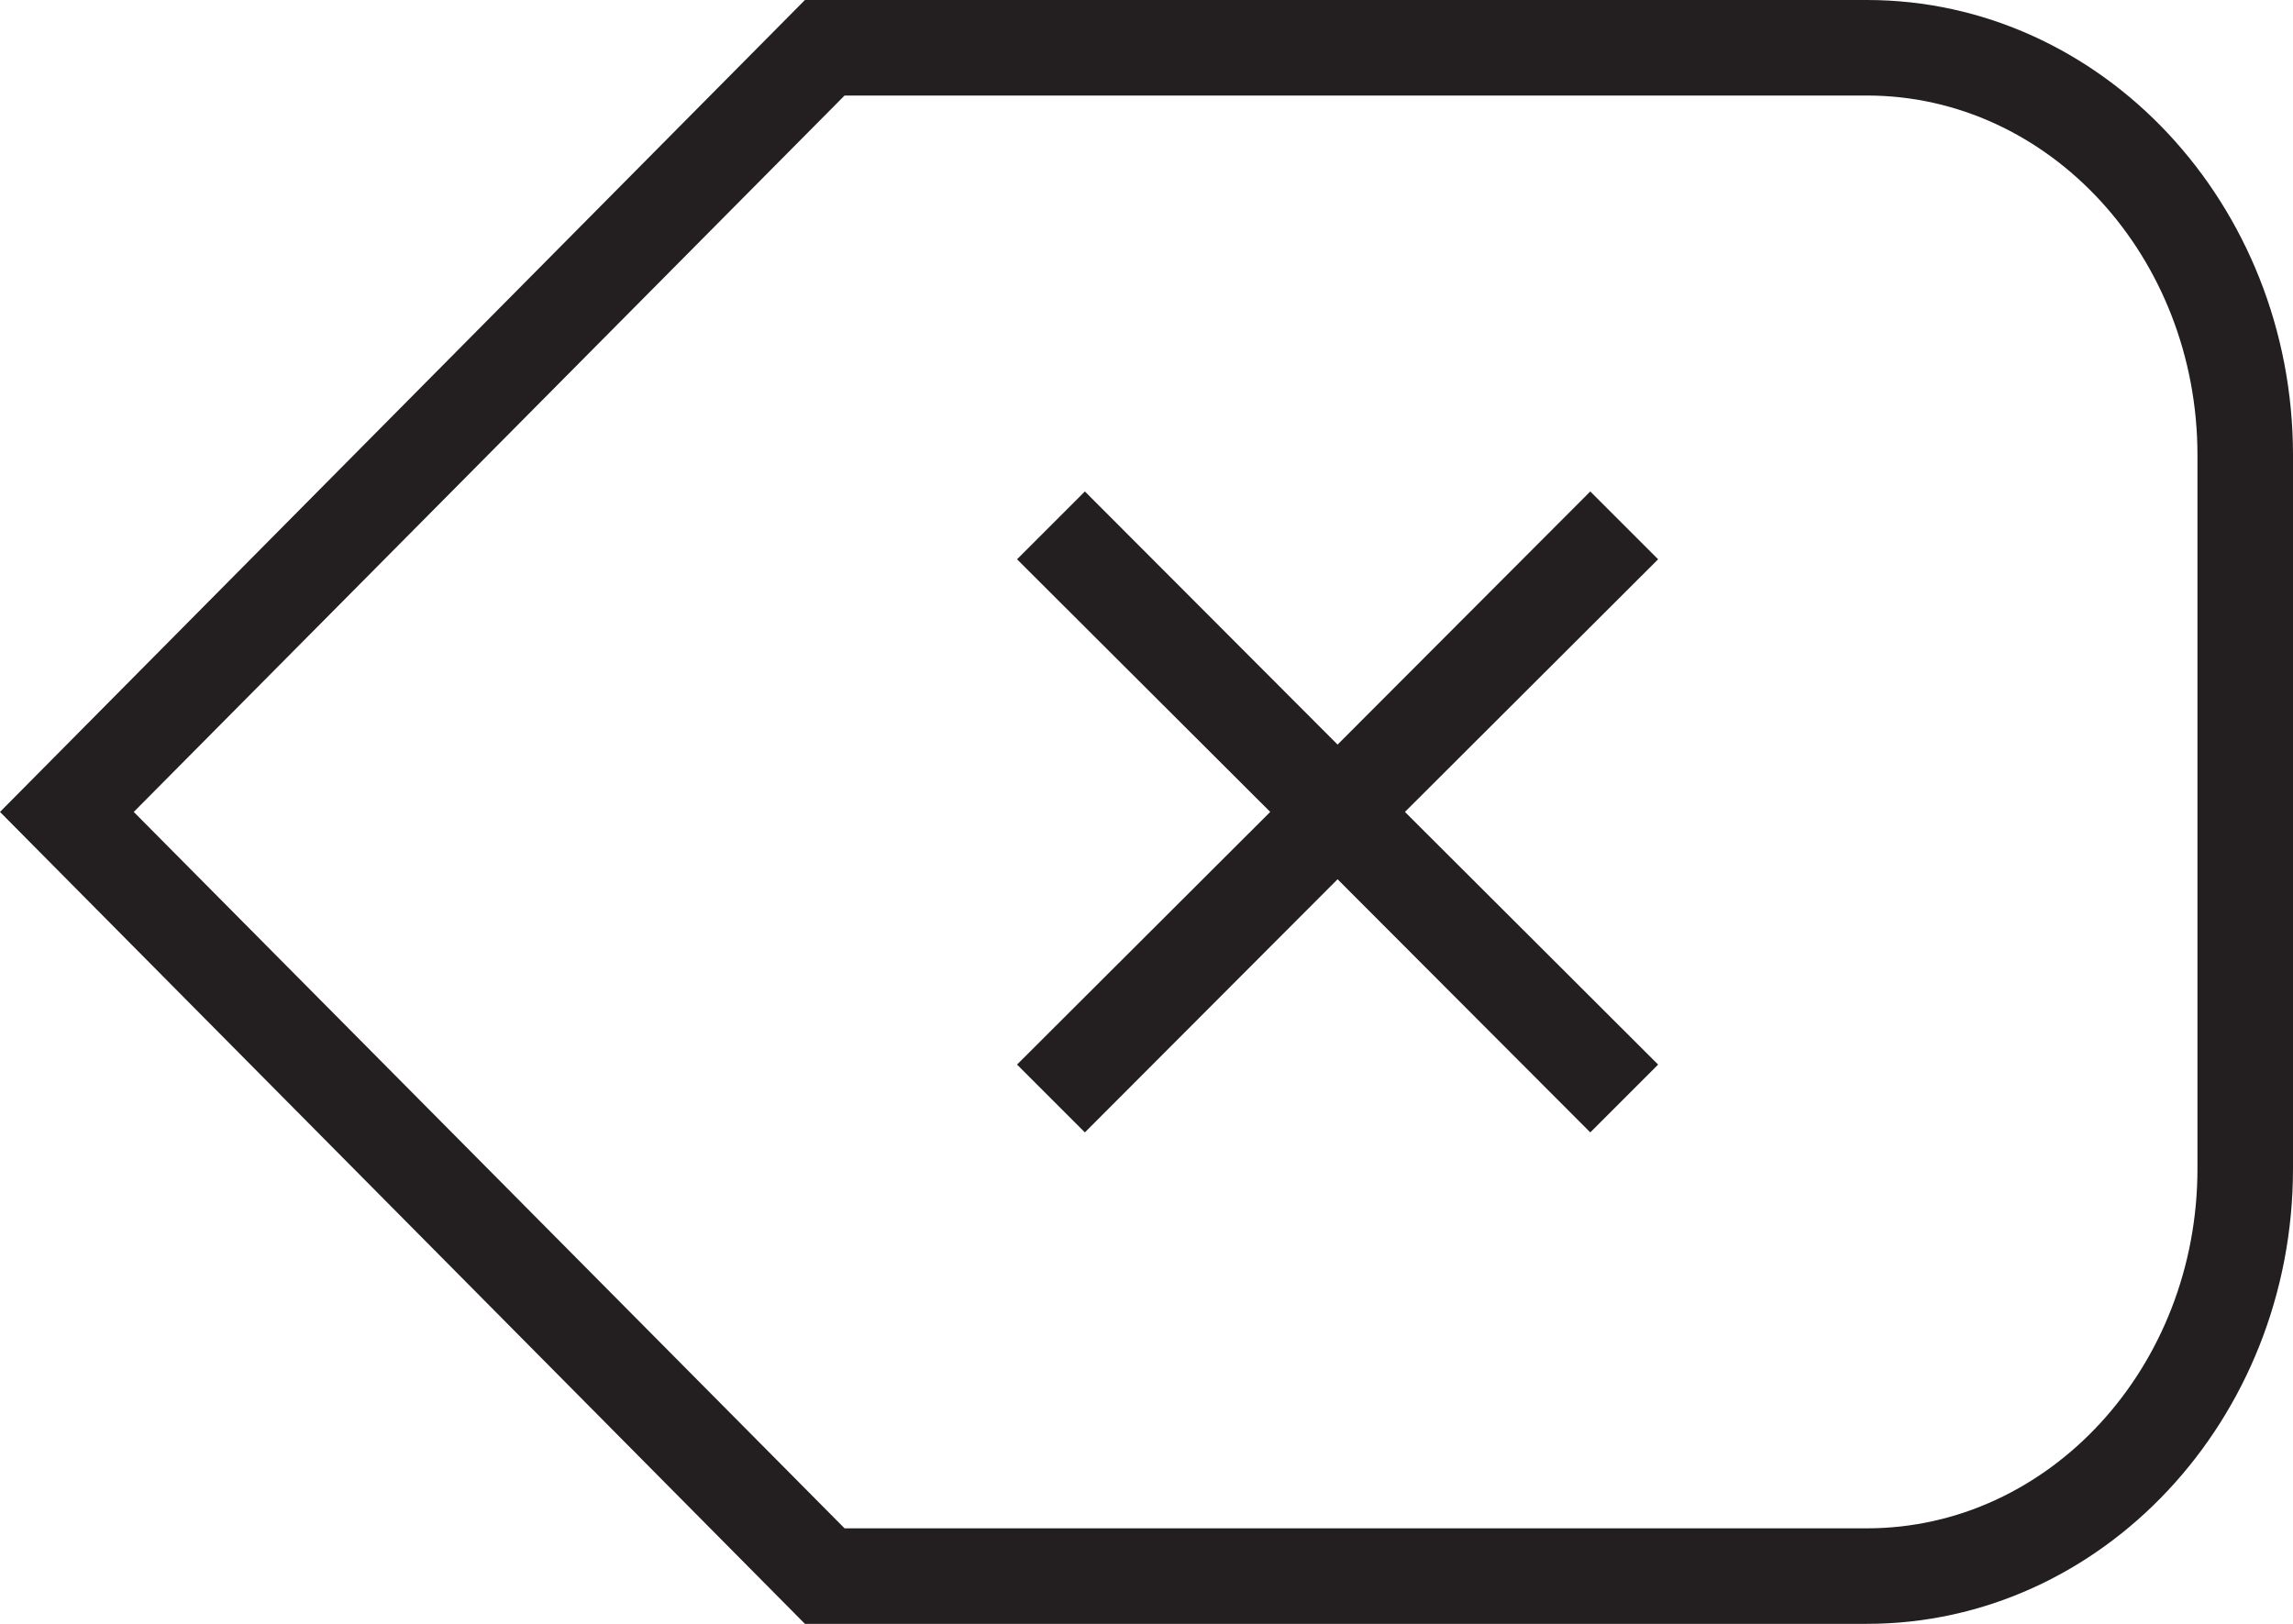 <svg xmlns="http://www.w3.org/2000/svg" viewBox="0 0 48 34"><defs><style>.cls-1{fill:#231f20}</style></defs><g id="Layer_2" data-name="Layer 2"><g id="Icons"><g id="General"><g id="Backspace"><path class="cls-1" d="M39.08 0H16.85L0 17l16.85 17h22.23C44 34 48 29.72 48 24.47V9.53C48 4.28 44 0 39.08 0zM46 24.47c0 4.15-3.1 7.53-6.92 7.53h-21.4L2.8 17 17.68 2h21.4C42.9 2 46 5.38 46 9.53z"/><path class="cls-1" d="M33.29 10.29L28 15.59l-5.29-5.3-1.42 1.42 5.3 5.29-5.3 5.29 1.42 1.42 5.29-5.3 5.29 5.3 1.42-1.42-5.3-5.29 5.3-5.29-1.42-1.42z"/></g></g></g></g></svg>